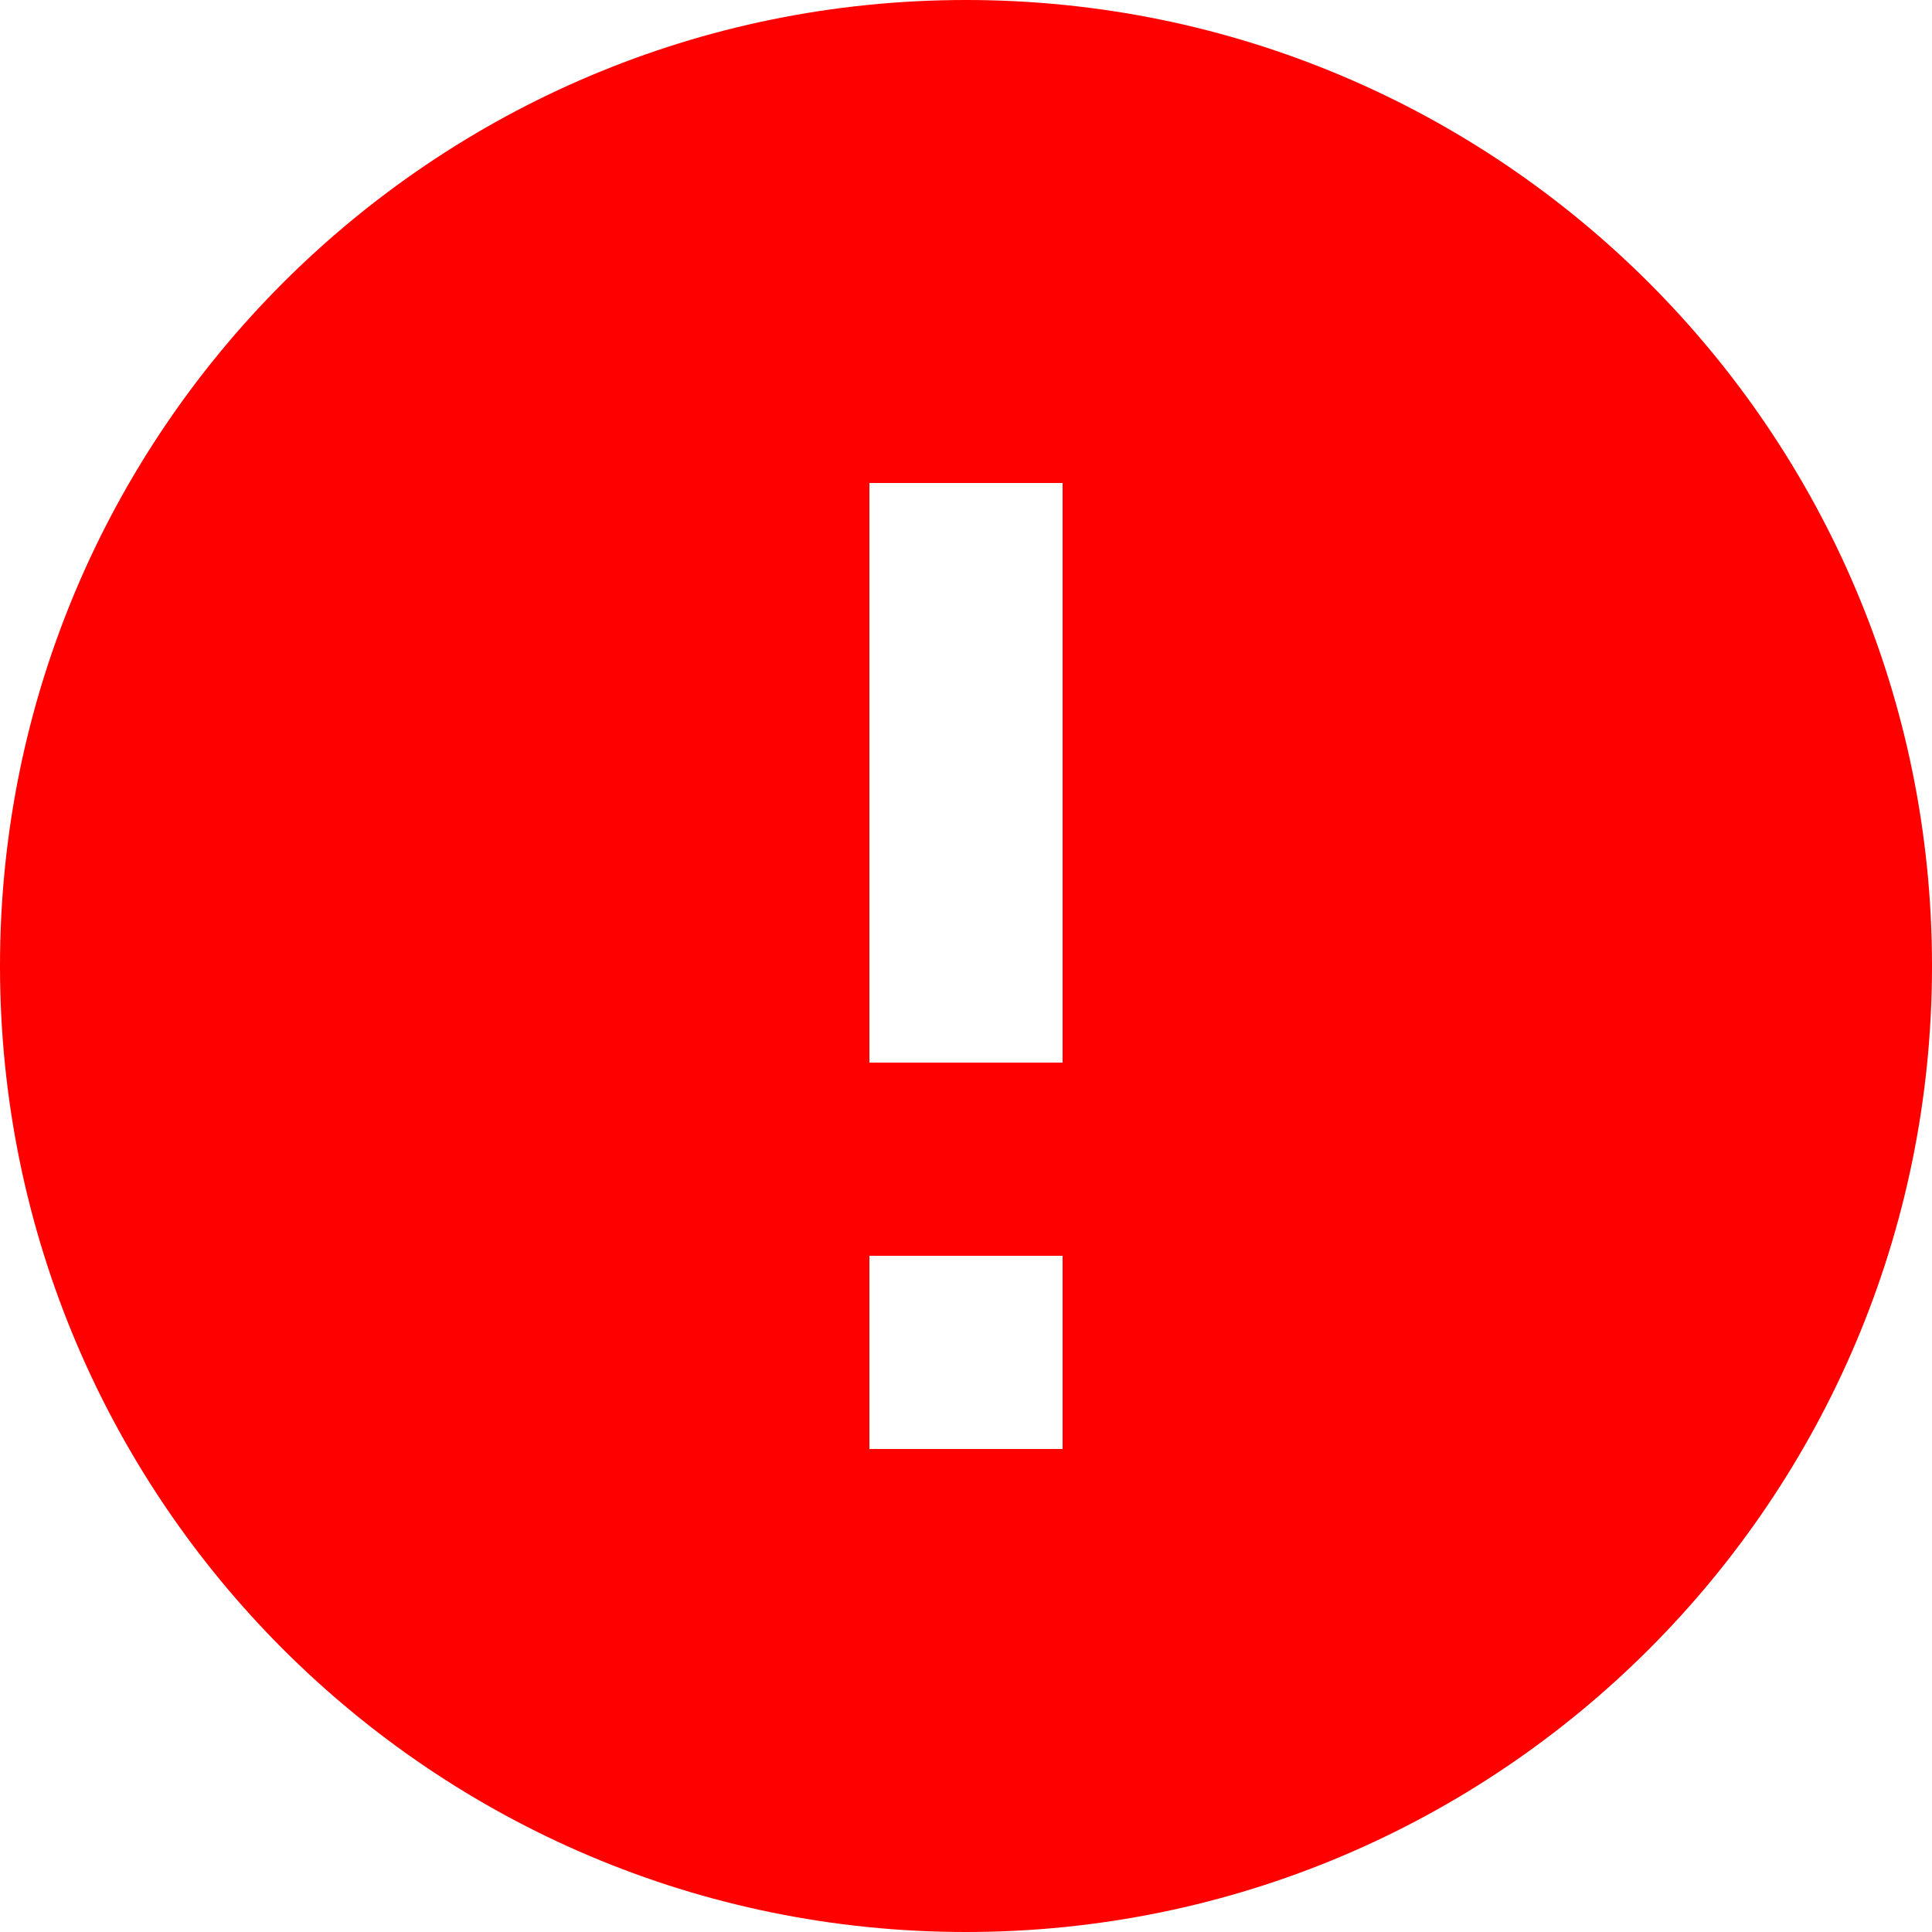 <svg width="12" height="12" viewBox="0 0 12 12" fill="none" xmlns="http://www.w3.org/2000/svg">
<g clip-path="url(#clip0_406_7050)">
<path d="M6 12C2.686 12 0 9.314 0 6C0 2.686 2.686 0 6 0C9.314 0 12 2.686 12 6C12 9.314 9.314 12 6 12ZM5.4 7.8V9H6.6V7.8H5.4ZM5.4 3V6.6H6.6V3H5.4Z" fill="#FF0000"/>
</g>
<defs>
<clipPath id="clip0_406_7050">
<rect width="12" height="12" fill="white"/>
</clipPath>
</defs>
</svg>
